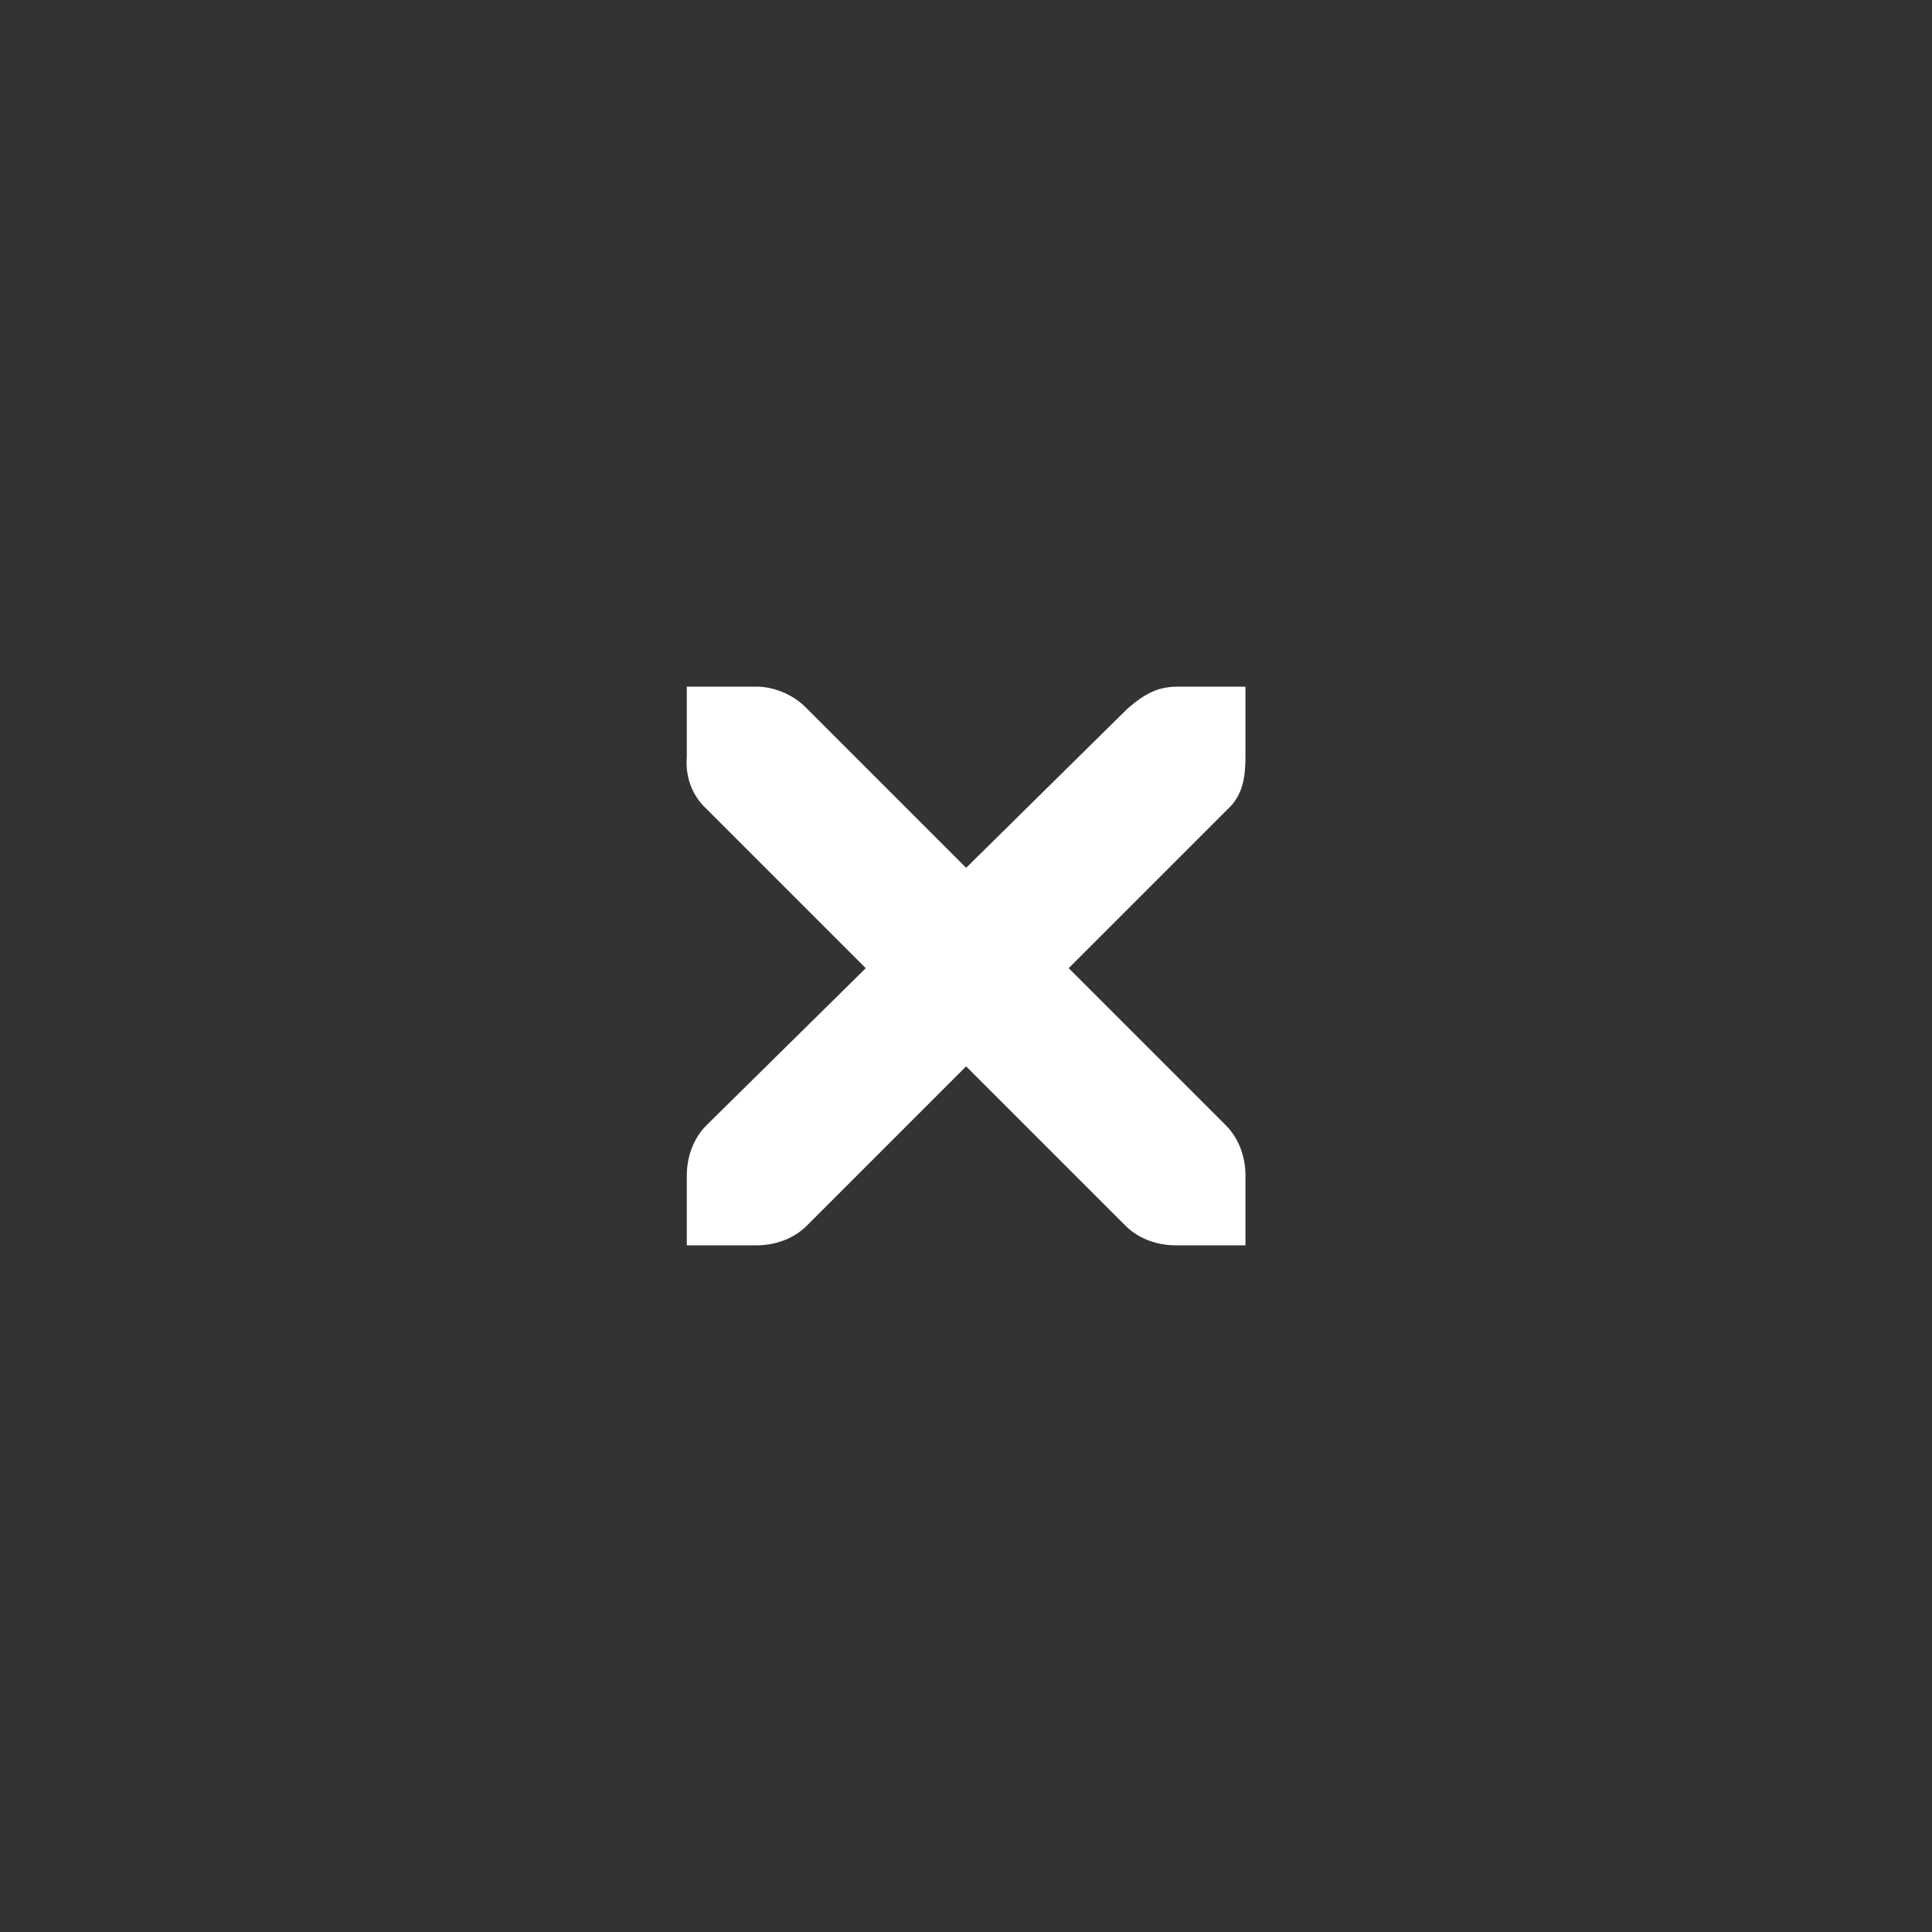 <svg width="166" height="166" viewBox="0 0 166 166" fill="none" version="1.1" id="svg2" xml:space="preserve" xmlns="http://www.w3.org/2000/svg"><rect x="0" y="0" width="166" height="166" fill="#333333" stroke="none"/><defs id="defs2"></defs><filter id="a" height="1" width="1" x="0" y="0"><feColorMatrix color-interpolation-filters="sRGB" values="0 0 0 0 1 0 0 0 0 1 0 0 0 0 1 0 0 0 1 0" id="feColorMatrix1"></feColorMatrix></filter><mask id="b"><g filter="url(#a)" id="g1"><path d="m -1.6 -1.6 h 19.2 v 19.2 h -19.2 z" fill-opacity="0.5" id="path1"></path></g></mask><clipPath id="c"><path d="m 0 0 h 1600 v 1200 h -1600 z" id="path2"></path></clipPath><mask id="d"><g filter="url(#a)" id="g3"><path d="m -1.6 -1.6 h 19.2 v 19.2 h -19.2 z" fill-opacity="0.7" id="path3"></path></g></mask><clipPath id="e"><path d="m 0 0 h 1600 v 1200 h -1600 z" id="path4"></path></clipPath><mask id="f"><g filter="url(#a)" id="g5"><path d="m -1.6 -1.6 h 19.2 v 19.2 h -19.2 z" fill-opacity="0.35" id="path5"></path></g></mask><clipPath id="g"><path d="m 0 0 h 1600 v 1200 h -1600 z" id="path6"></path></clipPath><filter id="a-2" height="1" width="1" x="0" y="0"><feColorMatrix color-interpolation-filters="sRGB" values="0 0 0 0 1 0 0 0 0 1 0 0 0 0 1 0 0 0 1 0" id="feColorMatrix1-5"></feColorMatrix></filter><mask id="b-4"><g filter="url(#a)" id="g1-0" style="filter:url(#a-2)"><path d="m -1.6 -1.6 h 19.2 v 19.2 h -19.2 z" fill-opacity="0.5" id="path1-5"></path></g></mask><clipPath id="c-9"><path d="m 0 0 h 1600 v 1200 h -1600 z" id="path2-4"></path></clipPath><mask id="d-6"><g filter="url(#a)" id="g3-9" style="filter:url(#a-2)"><path d="m -1.6 -1.6 h 19.2 v 19.2 h -19.2 z" fill-opacity="0.7" id="path3-2"></path></g></mask><clipPath id="e-2"><path d="m 0 0 h 1600 v 1200 h -1600 z" id="path4-4"></path></clipPath><mask id="f-7"><g filter="url(#a)" id="g5-7" style="filter:url(#a-2)"><path d="m -1.6 -1.6 h 19.2 v 19.2 h -19.2 z" fill-opacity="0.35" id="path5-5"></path></g></mask><clipPath id="g-4"><path d="m 0 0 h 1600 v 1200 h -1600 z" id="path6-8"></path></clipPath><filter id="a-1" height="1" width="1" x="0" y="0"><feColorMatrix color-interpolation-filters="sRGB" values="0 0 0 0 1 0 0 0 0 1 0 0 0 0 1 0 0 0 1 0" id="feColorMatrix1-2"></feColorMatrix></filter><mask id="b-8"><g filter="url(#a)" id="g1-9" style="filter:url(#a-1)"><path d="m -1.6 -1.6 h 19.2 v 19.2 h -19.2 z" fill-opacity="0.5" id="path1-3"></path></g></mask><clipPath id="c-6"><path d="m 0 0 h 1600 v 1200 h -1600 z" id="path2-8"></path></clipPath><mask id="d-0"><g filter="url(#a)" id="g3-2" style="filter:url(#a-1)"><path d="m -1.6 -1.6 h 19.2 v 19.2 h -19.2 z" fill-opacity="0.7" id="path3-1"></path></g></mask><clipPath id="e-0"><path d="m 0 0 h 1600 v 1200 h -1600 z" id="path4-5"></path></clipPath><mask id="f-1"><g filter="url(#a)" id="g5-1" style="filter:url(#a-1)"><path d="m -1.6 -1.6 h 19.2 v 19.2 h -19.2 z" fill-opacity="0.35" id="path5-0"></path></g></mask><clipPath id="g-8"><path d="m 0 0 h 1600 v 1200 h -1600 z" id="path6-5"></path></clipPath><filter id="a-0" height="1" width="1" x="0" y="0"><feColorMatrix color-interpolation-filters="sRGB" values="0 0 0 0 1 0 0 0 0 1 0 0 0 0 1 0 0 0 1 0" id="feColorMatrix1-6"></feColorMatrix></filter><mask id="b-46"><g filter="url(#a)" id="g1-2" style="filter:url(#a-0)"><path d="m -1.6 -1.6 h 19.2 v 19.2 h -19.2 z" fill-opacity="0.5" id="path1-58"></path></g></mask><clipPath id="c-62"><path d="m 0 0 h 1600 v 1200 h -1600 z" id="path2-84"></path></clipPath><mask id="d-7"><g filter="url(#a)" id="g3-24" style="filter:url(#a-0)"><path d="m -1.6 -1.6 h 19.2 v 19.2 h -19.2 z" fill-opacity="0.7" id="path3-0"></path></g></mask><clipPath id="e-6"><path d="m 0 0 h 1600 v 1200 h -1600 z" id="path4-2"></path></clipPath><mask id="f-9"><g filter="url(#a)" id="g5-9" style="filter:url(#a-0)"><path d="m -1.6 -1.6 h 19.2 v 19.2 h -19.2 z" fill-opacity="0.35" id="path5-08"></path></g></mask><clipPath id="g-1"><path d="m 0 0 h 1600 v 1200 h -1600 z" id="path6-3"></path></clipPath><path d="m 59.011,59 h 6 0.188 c 1.523,0.07 3.07,0.773 4.125,1.875 l 13.688,13.688 13.875,-13.688 c 1.594,-1.383 2.672,-1.828 4.125,-1.875 h 6 v 6 c 0,1.711 -0.211,3.305 -1.5,4.5 l -13.688,13.688 13.5,13.5 c 1.125,1.125 1.688,2.719 1.688,4.312 v 6 h -6 c -1.594,0 -3.188,-0.562 -4.313,-1.688 l -13.688,-13.688 -13.688,13.688 c -1.125,1.125 -2.719,1.688 -4.312,1.688 h -6 v -6 c 0,-1.594 0.562,-3.188 1.688,-4.312 l 13.688,-13.5 L 60.698,69.5 c -1.266,-1.172 -1.828,-2.812 -1.688,-4.5 z m 0,0" fill="#222222" id="path7" style="fill:#ffffff;fill-opacity:1;stroke-width:6"></path><g mask="url(#b-46)" id="g9" transform="translate(61,59)" style="fill:#ffffff;fill-opacity:1"><g clip-path="url(#c-62)" transform="translate(-620,-600)" id="g8" style="fill:#ffffff;fill-opacity:1"><path d="m 550,182 c -0.352,0.004 -0.695,0.102 -1,0.281 v 3.438 c 0.305,0.18 0.648,0.277 1,0.281 1.105,0 2,-0.895 2,-2 0,-1.105 -0.895,-2 -2,-2 z m 0,5 c -0.34,0 -0.68,0.059 -1,0.176 V 194 h 4 v -4 c 0,-1.656 -1.344,-3 -3,-3 z m 0,0" id="path8" style="fill:#ffffff;fill-opacity:1"></path></g></g><g mask="url(#d-7)" id="g11" transform="translate(61,59)" style="fill:#ffffff;fill-opacity:1"><g clip-path="url(#e-6)" transform="translate(-620,-600)" id="g10" style="fill:#ffffff;fill-opacity:1"><path d="m 569,182 v 4 c 1.105,0 2,-0.895 2,-2 0,-1.105 -0.895,-2 -2,-2 z m 0,5 v 7 h 3 v -4 c 0,-1.656 -1.344,-3 -3,-3 z m 0,0" id="path9" style="fill:#ffffff;fill-opacity:1"></path></g></g><g mask="url(#f-9)" id="g13" transform="translate(61,59)" style="fill:#ffffff;fill-opacity:1"><g clip-path="url(#g-1)" transform="translate(-620,-600)" id="g12" style="fill:#ffffff;fill-opacity:1"><path d="m 573,182.27 v 3.449 c 0.613,-0.355 0.996,-1.008 1,-1.719 0,-0.715 -0.383,-1.375 -1,-1.73 z m 0,4.906 V 194 h 2 v -4 c 0,-1.27 -0.801,-2.402 -2,-2.824 z m 0,0" id="path11" style="fill:#ffffff;fill-opacity:1"></path></g></g></svg>